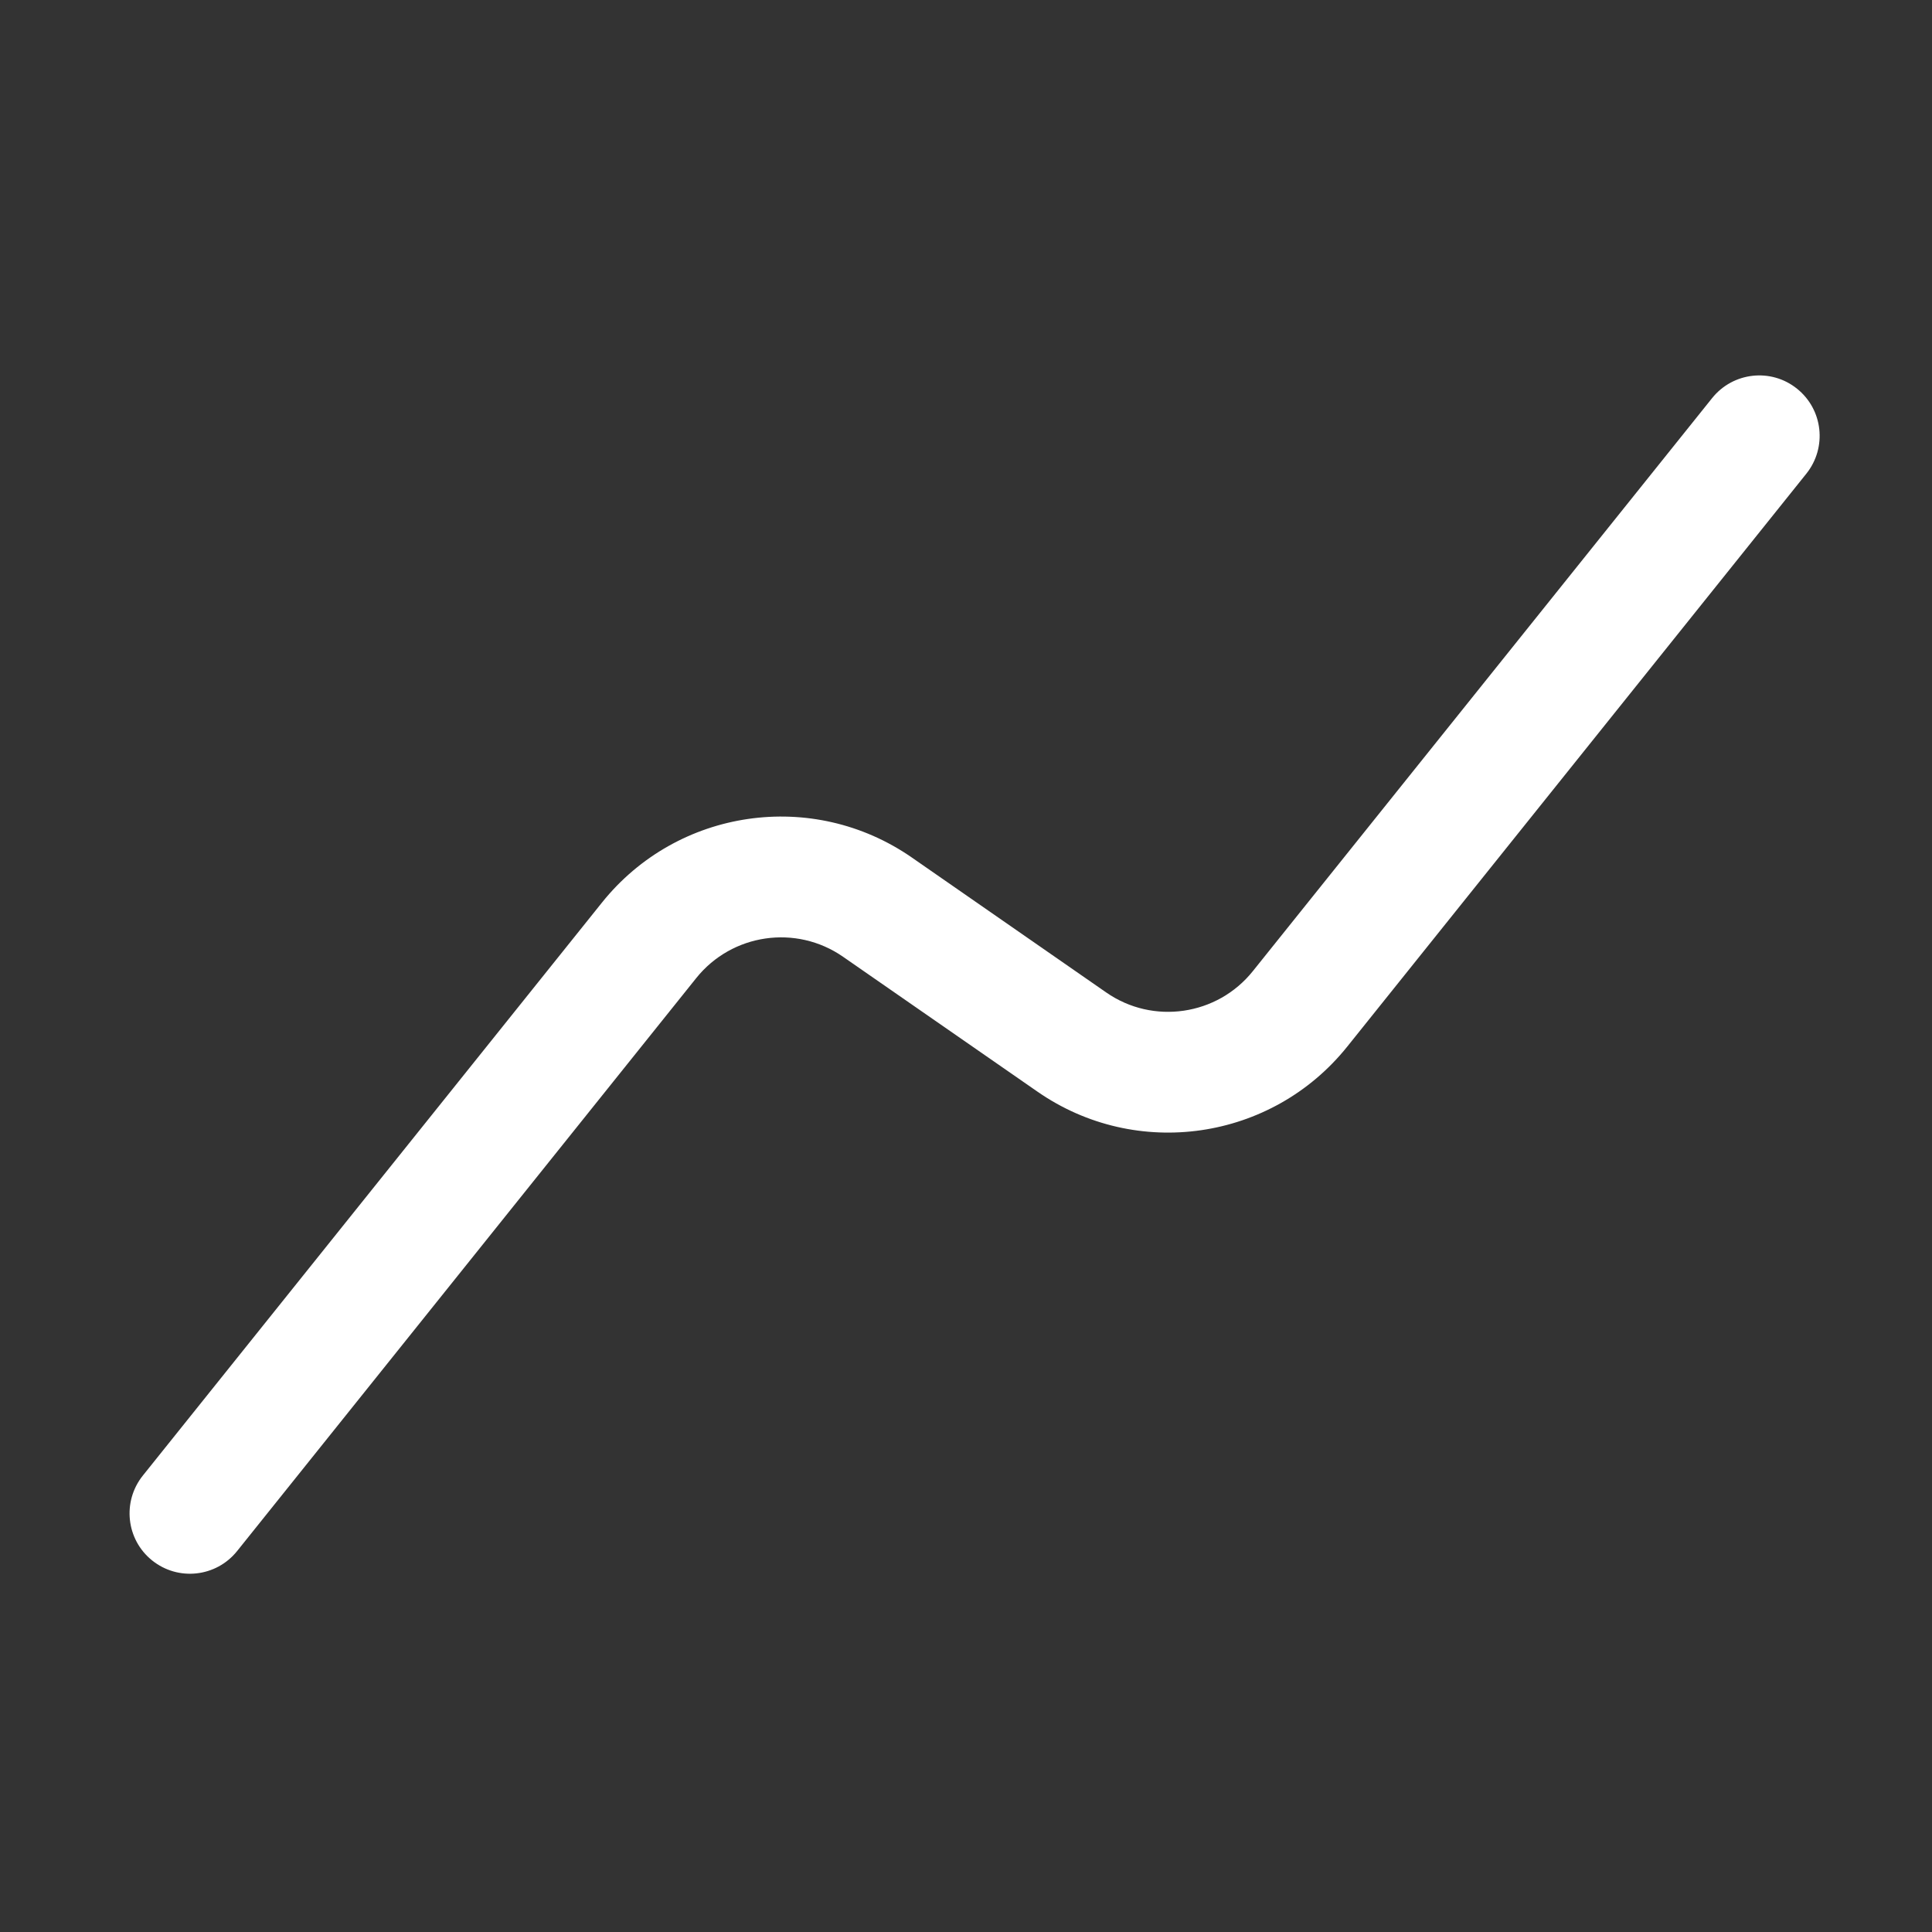 <svg width="16" height="16" viewBox="0 0 16 16" fill="none" xmlns="http://www.w3.org/2000/svg">
<rect x="0" y="0" width="16" height="16" fill="#333333" stroke="none"/>
<path fill-rule="evenodd" clip-rule="evenodd" d="M14.882 3.219C15.098 3.392 15.132 3.706 14.96 3.922L11.157 8.668C10.532 9.447 9.411 9.61 8.591 9.04L6.981 7.923C6.593 7.654 6.062 7.731 5.766 8.1L1.963 12.846C1.79 13.061 1.476 13.096 1.26 12.923C1.045 12.751 1.01 12.436 1.183 12.22L4.985 7.475C5.61 6.695 6.731 6.532 7.552 7.102L9.161 8.219C9.549 8.489 10.081 8.411 10.376 8.042L14.179 3.297C14.352 3.081 14.667 3.046 14.882 3.219Z" fill="white"/>
</svg>

